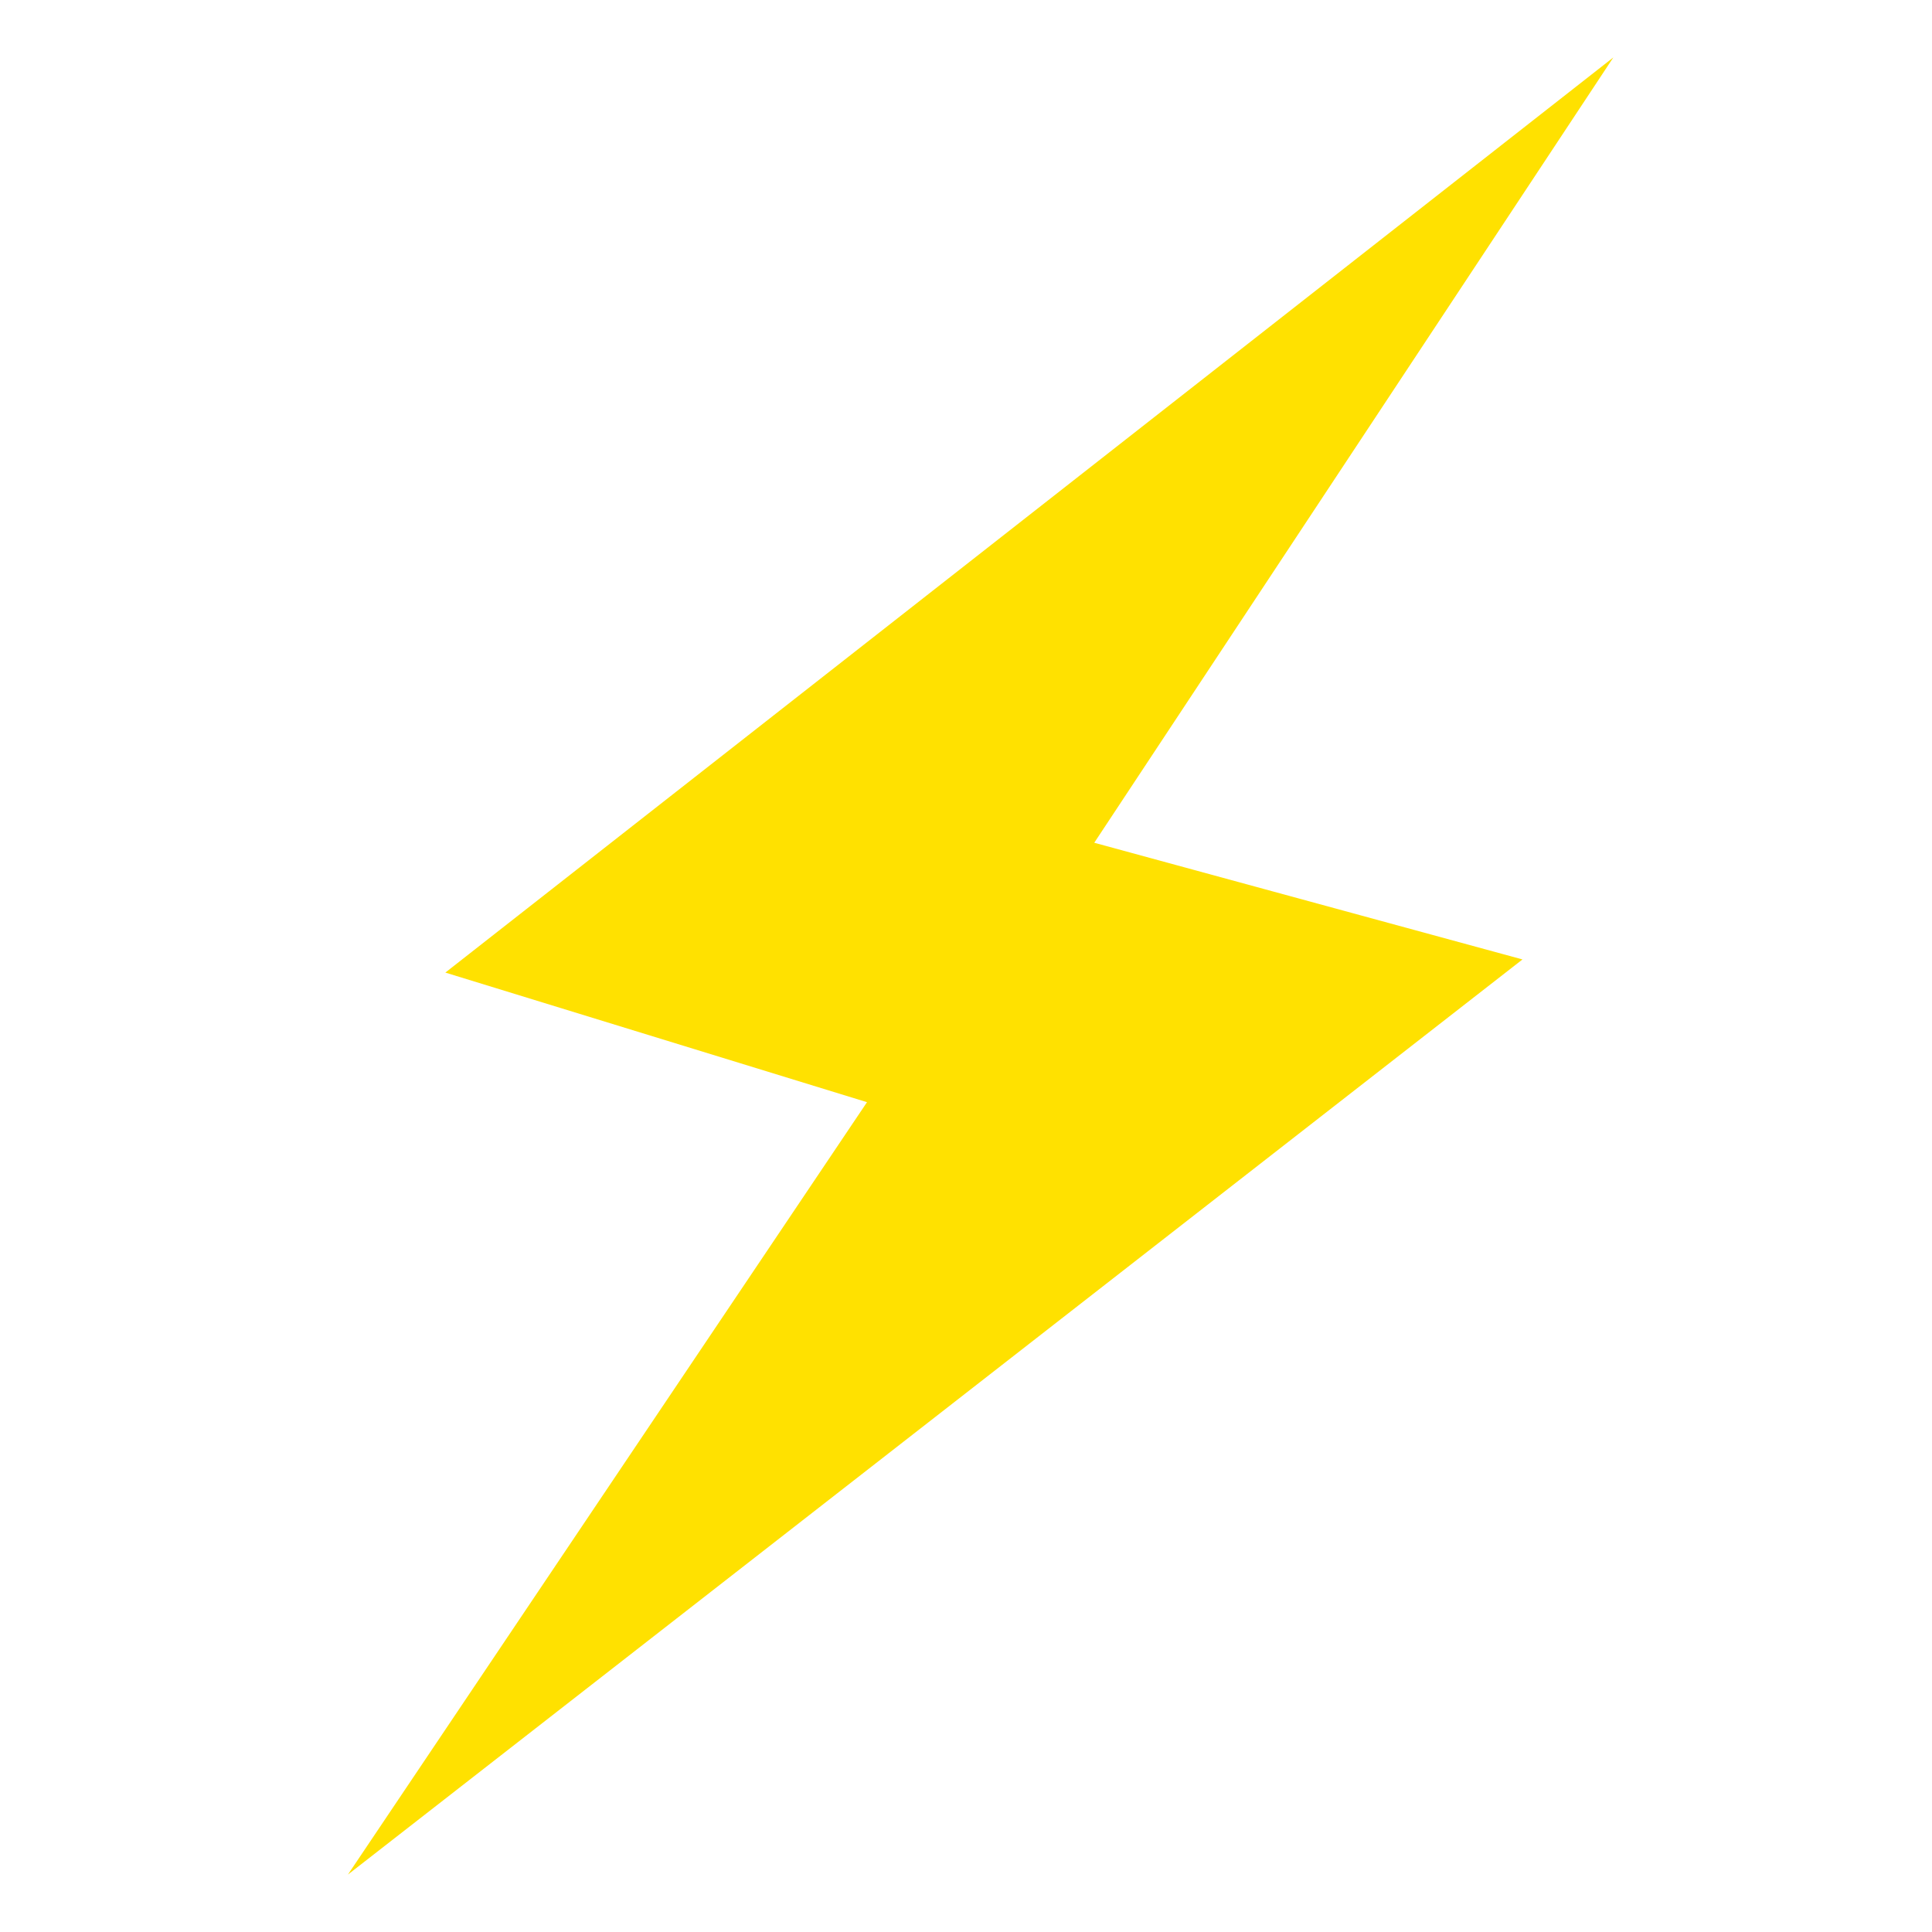 <?xml version="1.0" encoding="UTF-8" standalone="no"?>
<!-- Generated by IcoMoon.io -->

<svg
   xmlns:dc="http://purl.org/dc/elements/1.1/"
   xmlns:cc="http://creativecommons.org/ns#"
   xmlns:rdf="http://www.w3.org/1999/02/22-rdf-syntax-ns#"
   xmlns:svg="http://www.w3.org/2000/svg"
   xmlns="http://www.w3.org/2000/svg"
   xmlns:sodipodi="http://sodipodi.sourceforge.net/DTD/sodipodi-0.dtd"
   xmlns:inkscape="http://www.inkscape.org/namespaces/inkscape"
   version="1.1"
   width="512"
   height="512"
   viewBox="0 0 512 512"
   id="svg3035"
   inkscape:version="0.48.4 r9939"
   sodipodi:docname="lightning.svg">
  <defs
     id="defs3043" />
  <sodipodi:namedview
     pagecolor="#ffffff"
     bordercolor="#666666"
     borderopacity="1"
     objecttolerance="10"
     gridtolerance="10"
     guidetolerance="10"
     inkscape:pageopacity="0"
     inkscape:pageshadow="2"
     inkscape:window-width="1366"
     inkscape:window-height="734"
     id="namedview3041"
     showgrid="false"
     inkscape:zoom="0.27929688"
     inkscape:cx="694.94472"
     inkscape:cy="-210.62606"
     inkscape:window-x="0"
     inkscape:window-y="16"
     inkscape:window-maximized="0"
     inkscape:current-layer="svg3035" />
  <g
     id="g3037"
     style="fill:#ffffff" />
  <path
     style="fill:#ffe100;stroke:none"
     d="M 427.552,15.222 118.02,257.744 229.764,292.09 92.2,496.784 403.474,254.262 289.989,223.338 427.552,15.222 z"
     id="path3068"
     inkscape:connector-curvature="0" />
</svg>
